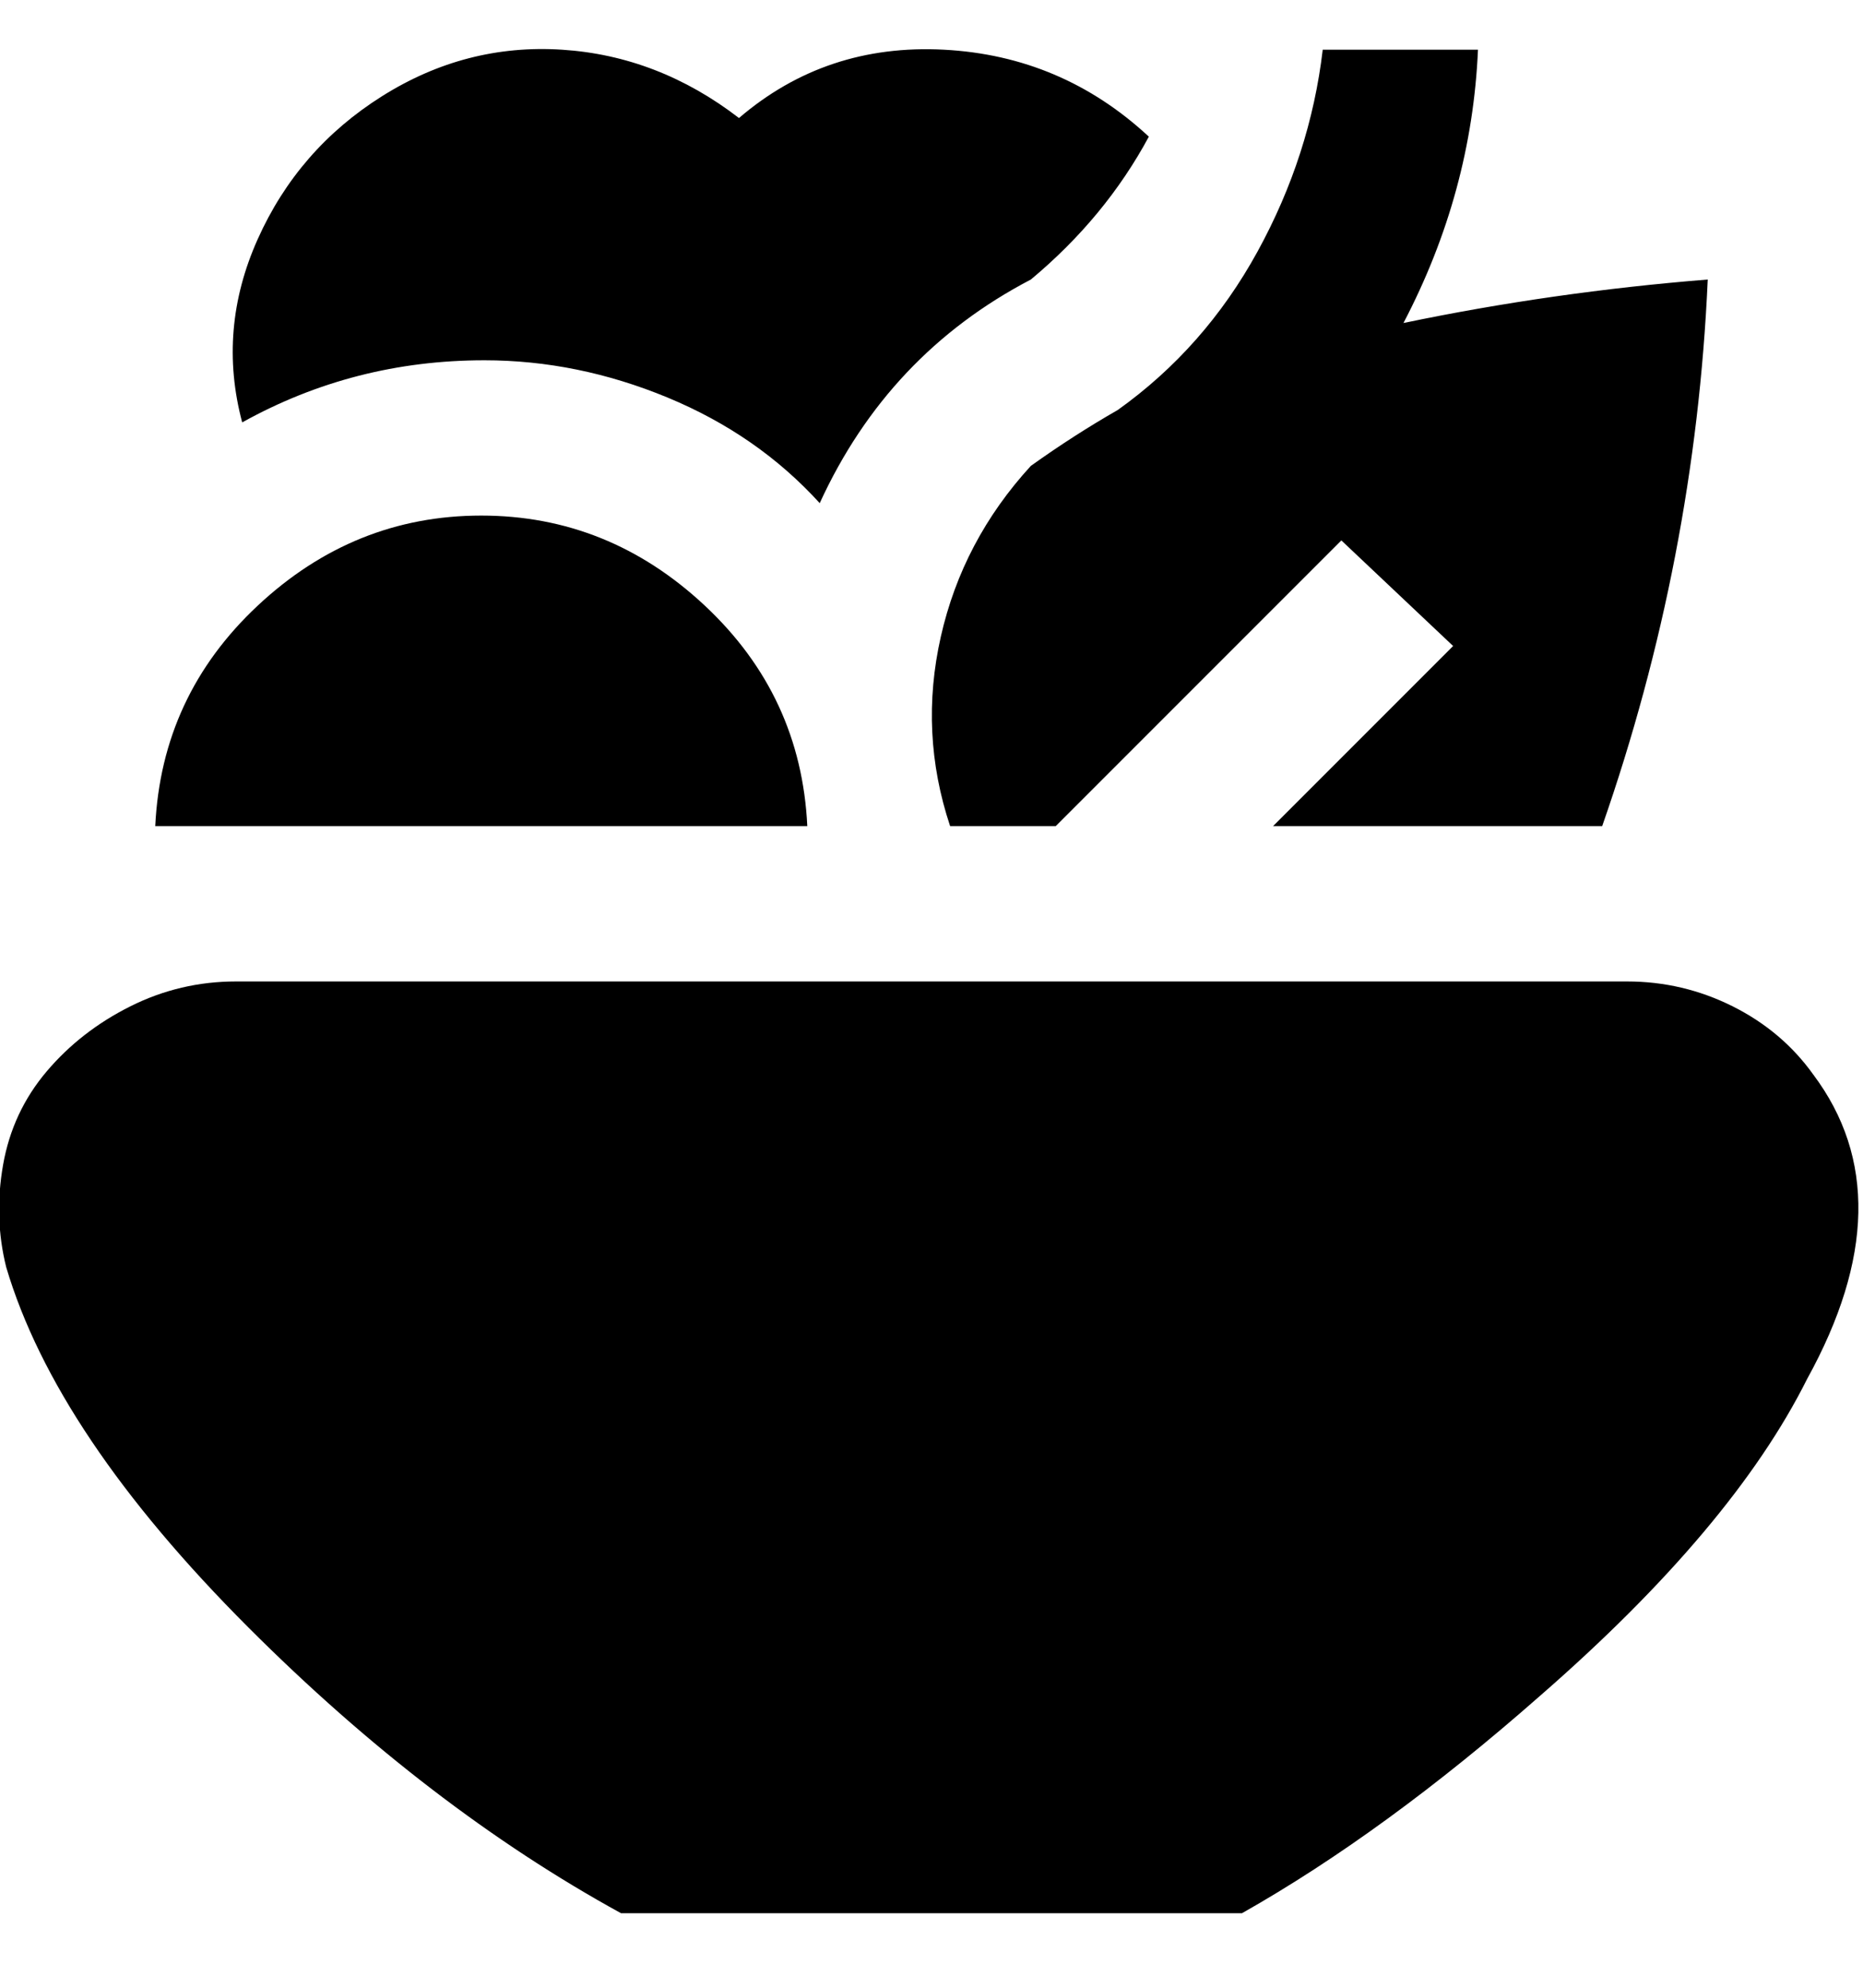 <svg viewBox="0 0 300 320" xmlns="http://www.w3.org/2000/svg"><path d="M180 66q14-10 22.5-25.5T213 8h25q-1 23-12 44 24-5 49-7-2 45-17 88h-53l29-29-18-17-46 46h-17q-5-15-1.5-30.5T166 75q7-5 14-9zm112 107q-5-7-13-11t-17-4H38q-9 0-17 4T7.5 172.5q-5.5 6.5-7 15T1 204q8 27 39 58 29 29 60 46h100q23-13 48-35 31-27 43-51 16-29 1-49zM25 133h105q-1-21-16.5-35.5T77.5 83q-20.5 0-36 14.5T25 133zm53-75q15 0 29.5 6T132 81q11-24 34-36 12-10 19-23-14-13-33-14t-33 11Q106 9 90.5 8t-29 7.5q-13.5 8.5-20 23T39 68q18-10 39-10z"/></svg>